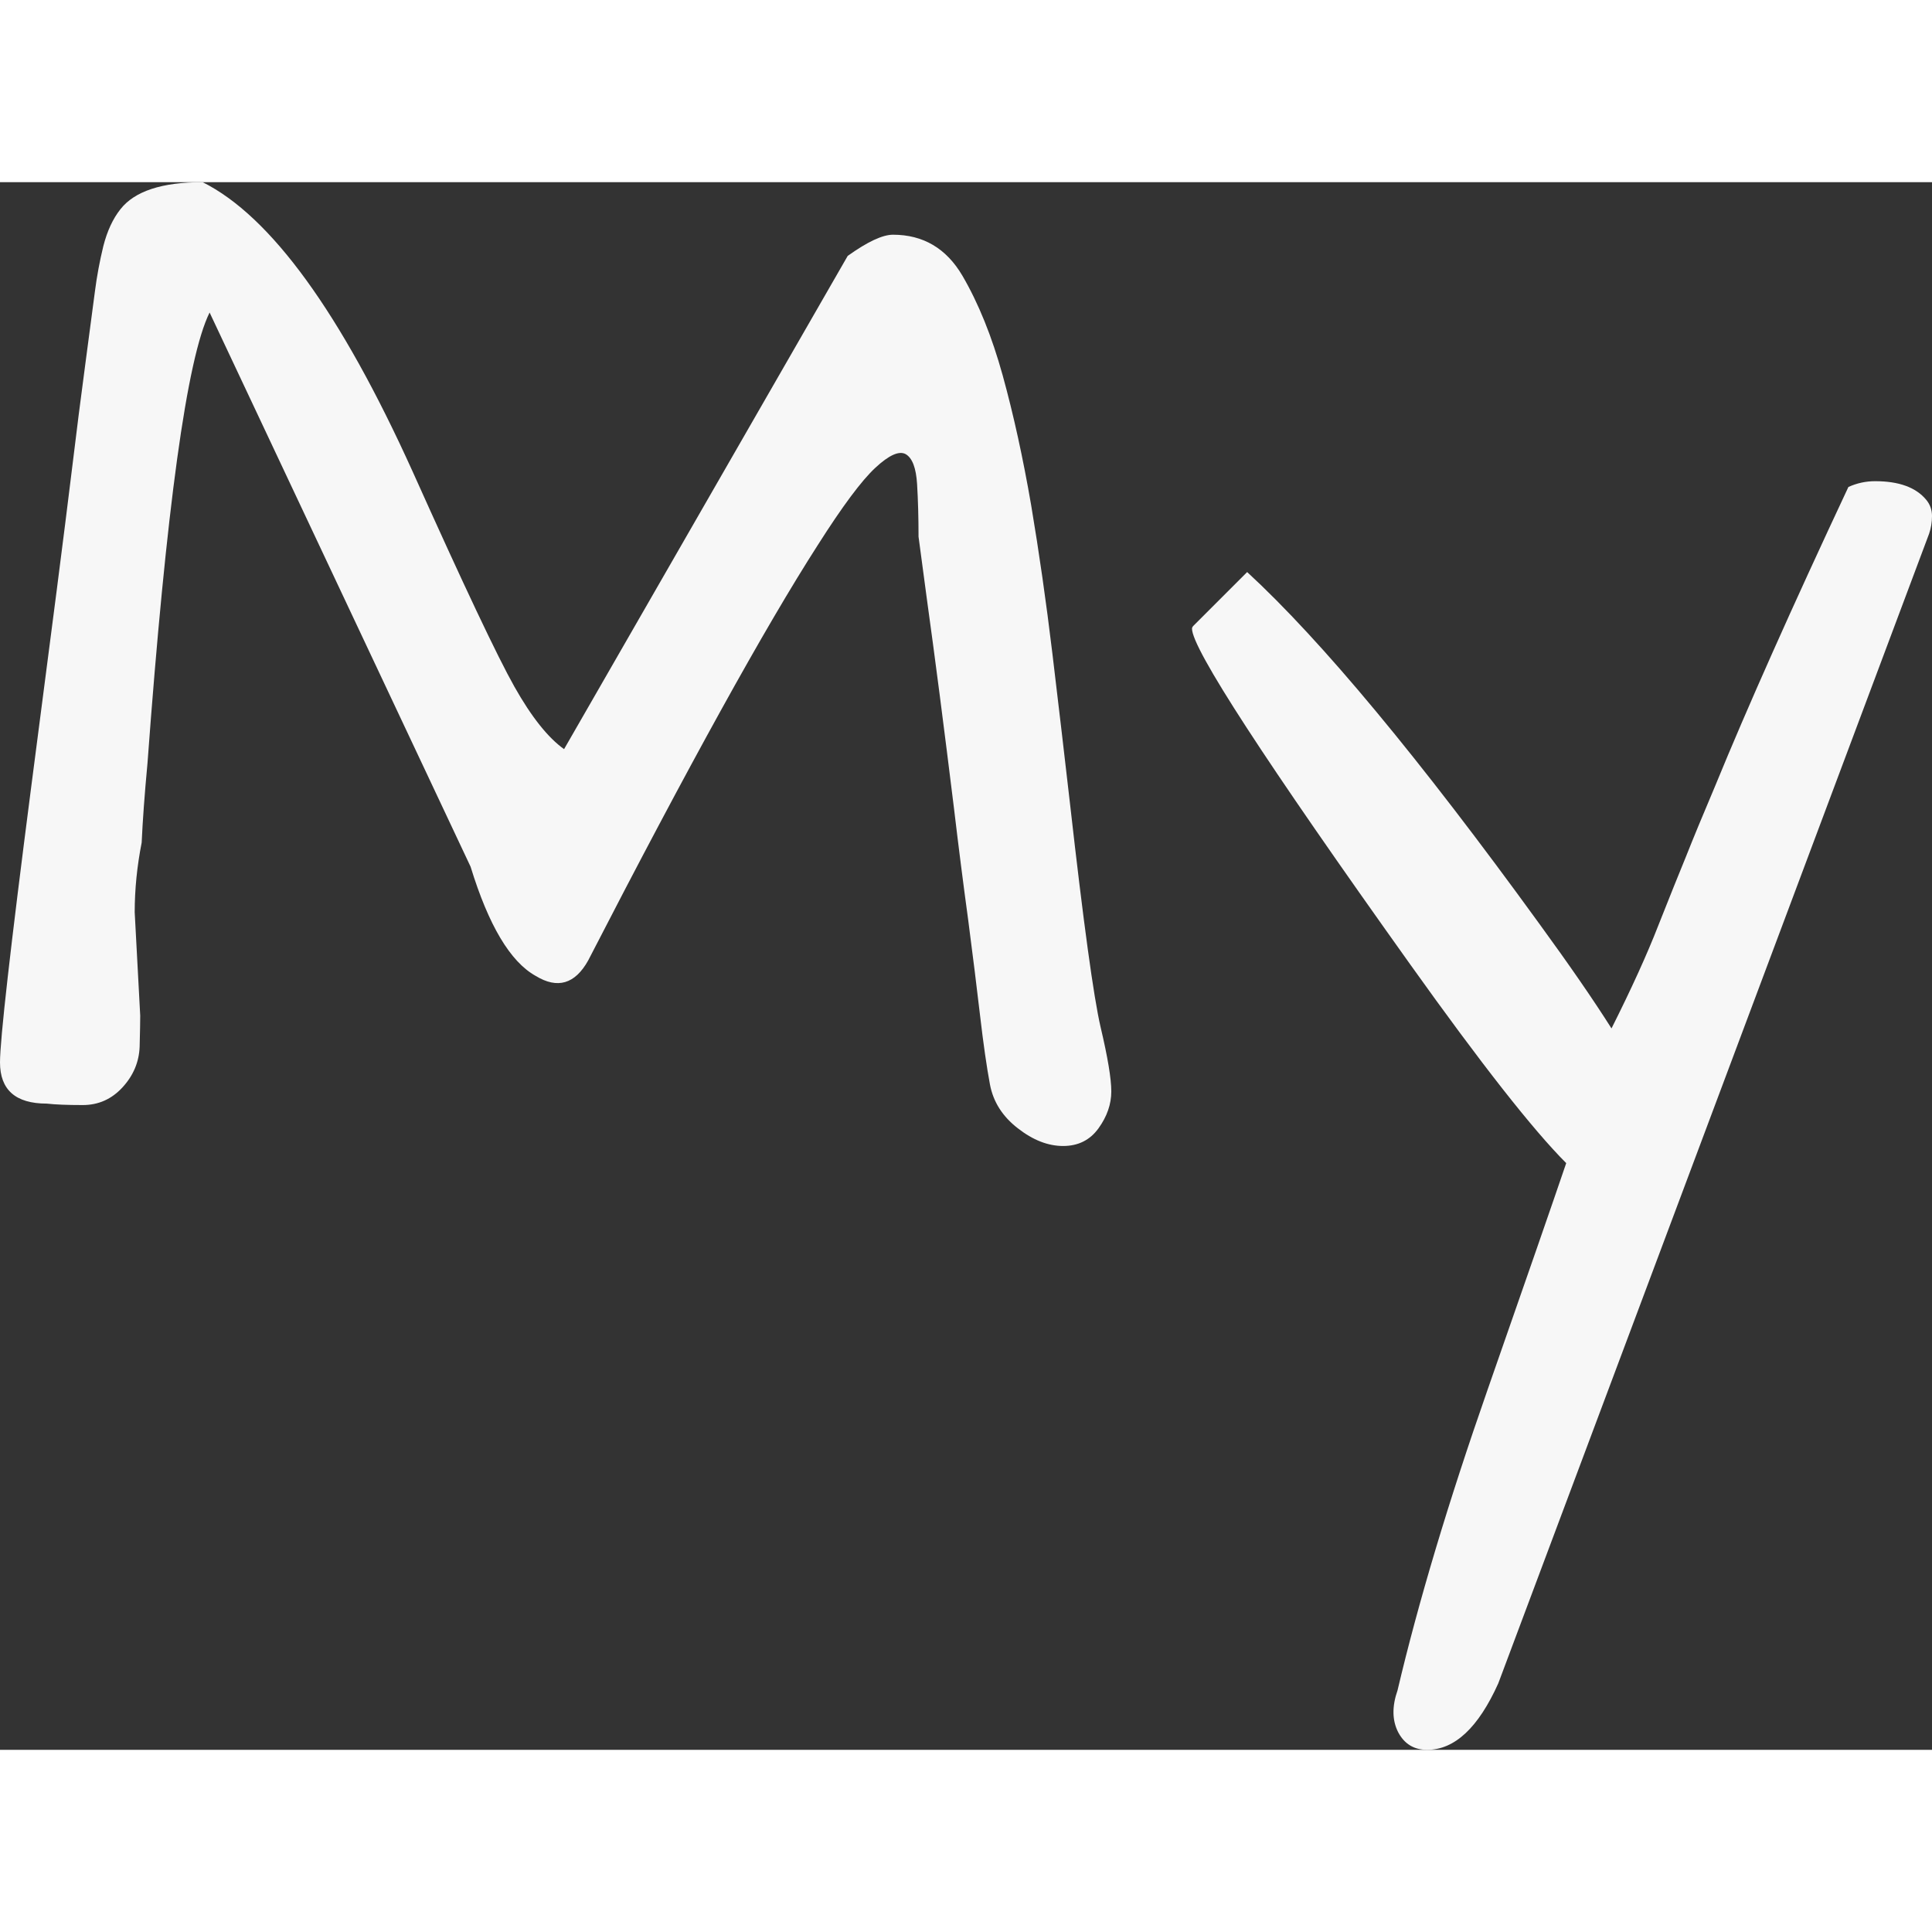 <svg xmlns="http://www.w3.org/2000/svg" width="106" height="106" viewBox="1.37 -33.3 66.55 54">
  <rect x="1.37" y="-33.3" width="66.55" height="54" fill="#333333" stroke="none"/>
  <path d="M6.01-8.15L6.01-8.15 6.2-4.59Q6.2-4.3 6.18-3.52 6.15-2.73 5.59-2.12 5.03-1.51 4.22-1.51 3.42-1.51 2.98-1.56L2.98-1.56Q1.37-1.56 1.37-2.98L1.37-2.98Q1.37-4.15 2.44-12.43 3.52-20.7 3.81-23.1 4.1-25.49 4.32-27.12 4.54-28.76 4.64-29.54 4.74-30.32 4.93-31.1 5.13-31.88 5.52-32.37L5.52-32.37Q6.25-33.3 8.35-33.3L8.35-33.3Q11.87-31.54 15.58-23.34L15.58-23.34Q18.21-17.48 19.09-15.92 19.97-14.36 20.8-13.77L20.8-13.77 30.57-30.76Q31.59-31.49 32.13-31.49L32.13-31.49Q33.69-31.49 34.52-30.08 35.35-28.66 35.91-26.64 36.47-24.61 36.89-22.17 37.3-19.73 37.62-17.07 37.94-14.4 38.23-11.87L38.23-11.87Q38.92-5.76 39.28-4.2 39.65-2.64 39.65-1.98 39.65-1.32 39.21-0.71 38.77-0.1 37.99-0.1 37.21-0.1 36.43-0.71 35.64-1.32 35.47-2.22 35.3-3.13 35.13-4.59 34.96-6.05 34.72-7.89 34.47-9.72 34.23-11.74 33.98-13.77 33.74-15.63 33.5-17.48 33.3-18.92 33.11-20.36 33.01-21.09L33.01-21.09Q33.01-22.07 32.96-22.9 32.91-23.73 32.57-23.93 32.23-24.12 31.52-23.46 30.81-22.8 29.54-20.8L29.54-20.8Q26.81-16.55 21.63-6.49L21.63-6.49Q20.95-5.27 19.82-5.96L19.82-5.96Q18.51-6.69 17.58-9.72L17.58-9.72 8.59-28.81Q7.42-26.46 6.45-13.28L6.45-13.28Q6.3-11.67 6.25-10.55L6.25-10.55Q6.01-9.33 6.01-8.15ZM67.82-21.19L52.98 18.41Q51.95 20.7 50.53 20.7L50.53 20.7Q49.85 20.7 49.53 20.09 49.22 19.48 49.51 18.65L49.51 18.65Q50.58 14.11 52.61 8.3 54.64 2.49 55.32 0.49L55.32 0.49Q53.61-1.22 49.95-6.35L49.95-6.35Q42.43-16.89 42.43-17.92L42.43-17.92Q42.43-17.97 42.48-18.02L42.48-18.02 44.33-19.87Q48.19-16.31 54.39-7.76L54.39-7.76Q55.95-5.62 56.88-4.15L56.88-4.15Q57.91-6.2 58.49-7.69 59.08-9.18 59.45-10.08 59.81-10.99 60.45-12.5L60.45-12.5Q62.11-16.55 65.04-22.8L65.04-22.8Q65.48-23 65.96-23L65.96-23Q67.19-23 67.72-22.36L67.72-22.36Q67.92-22.12 67.92-21.8 67.92-21.48 67.82-21.19L67.82-21.19Z" fill="#f7f7f7"/>
</svg>
